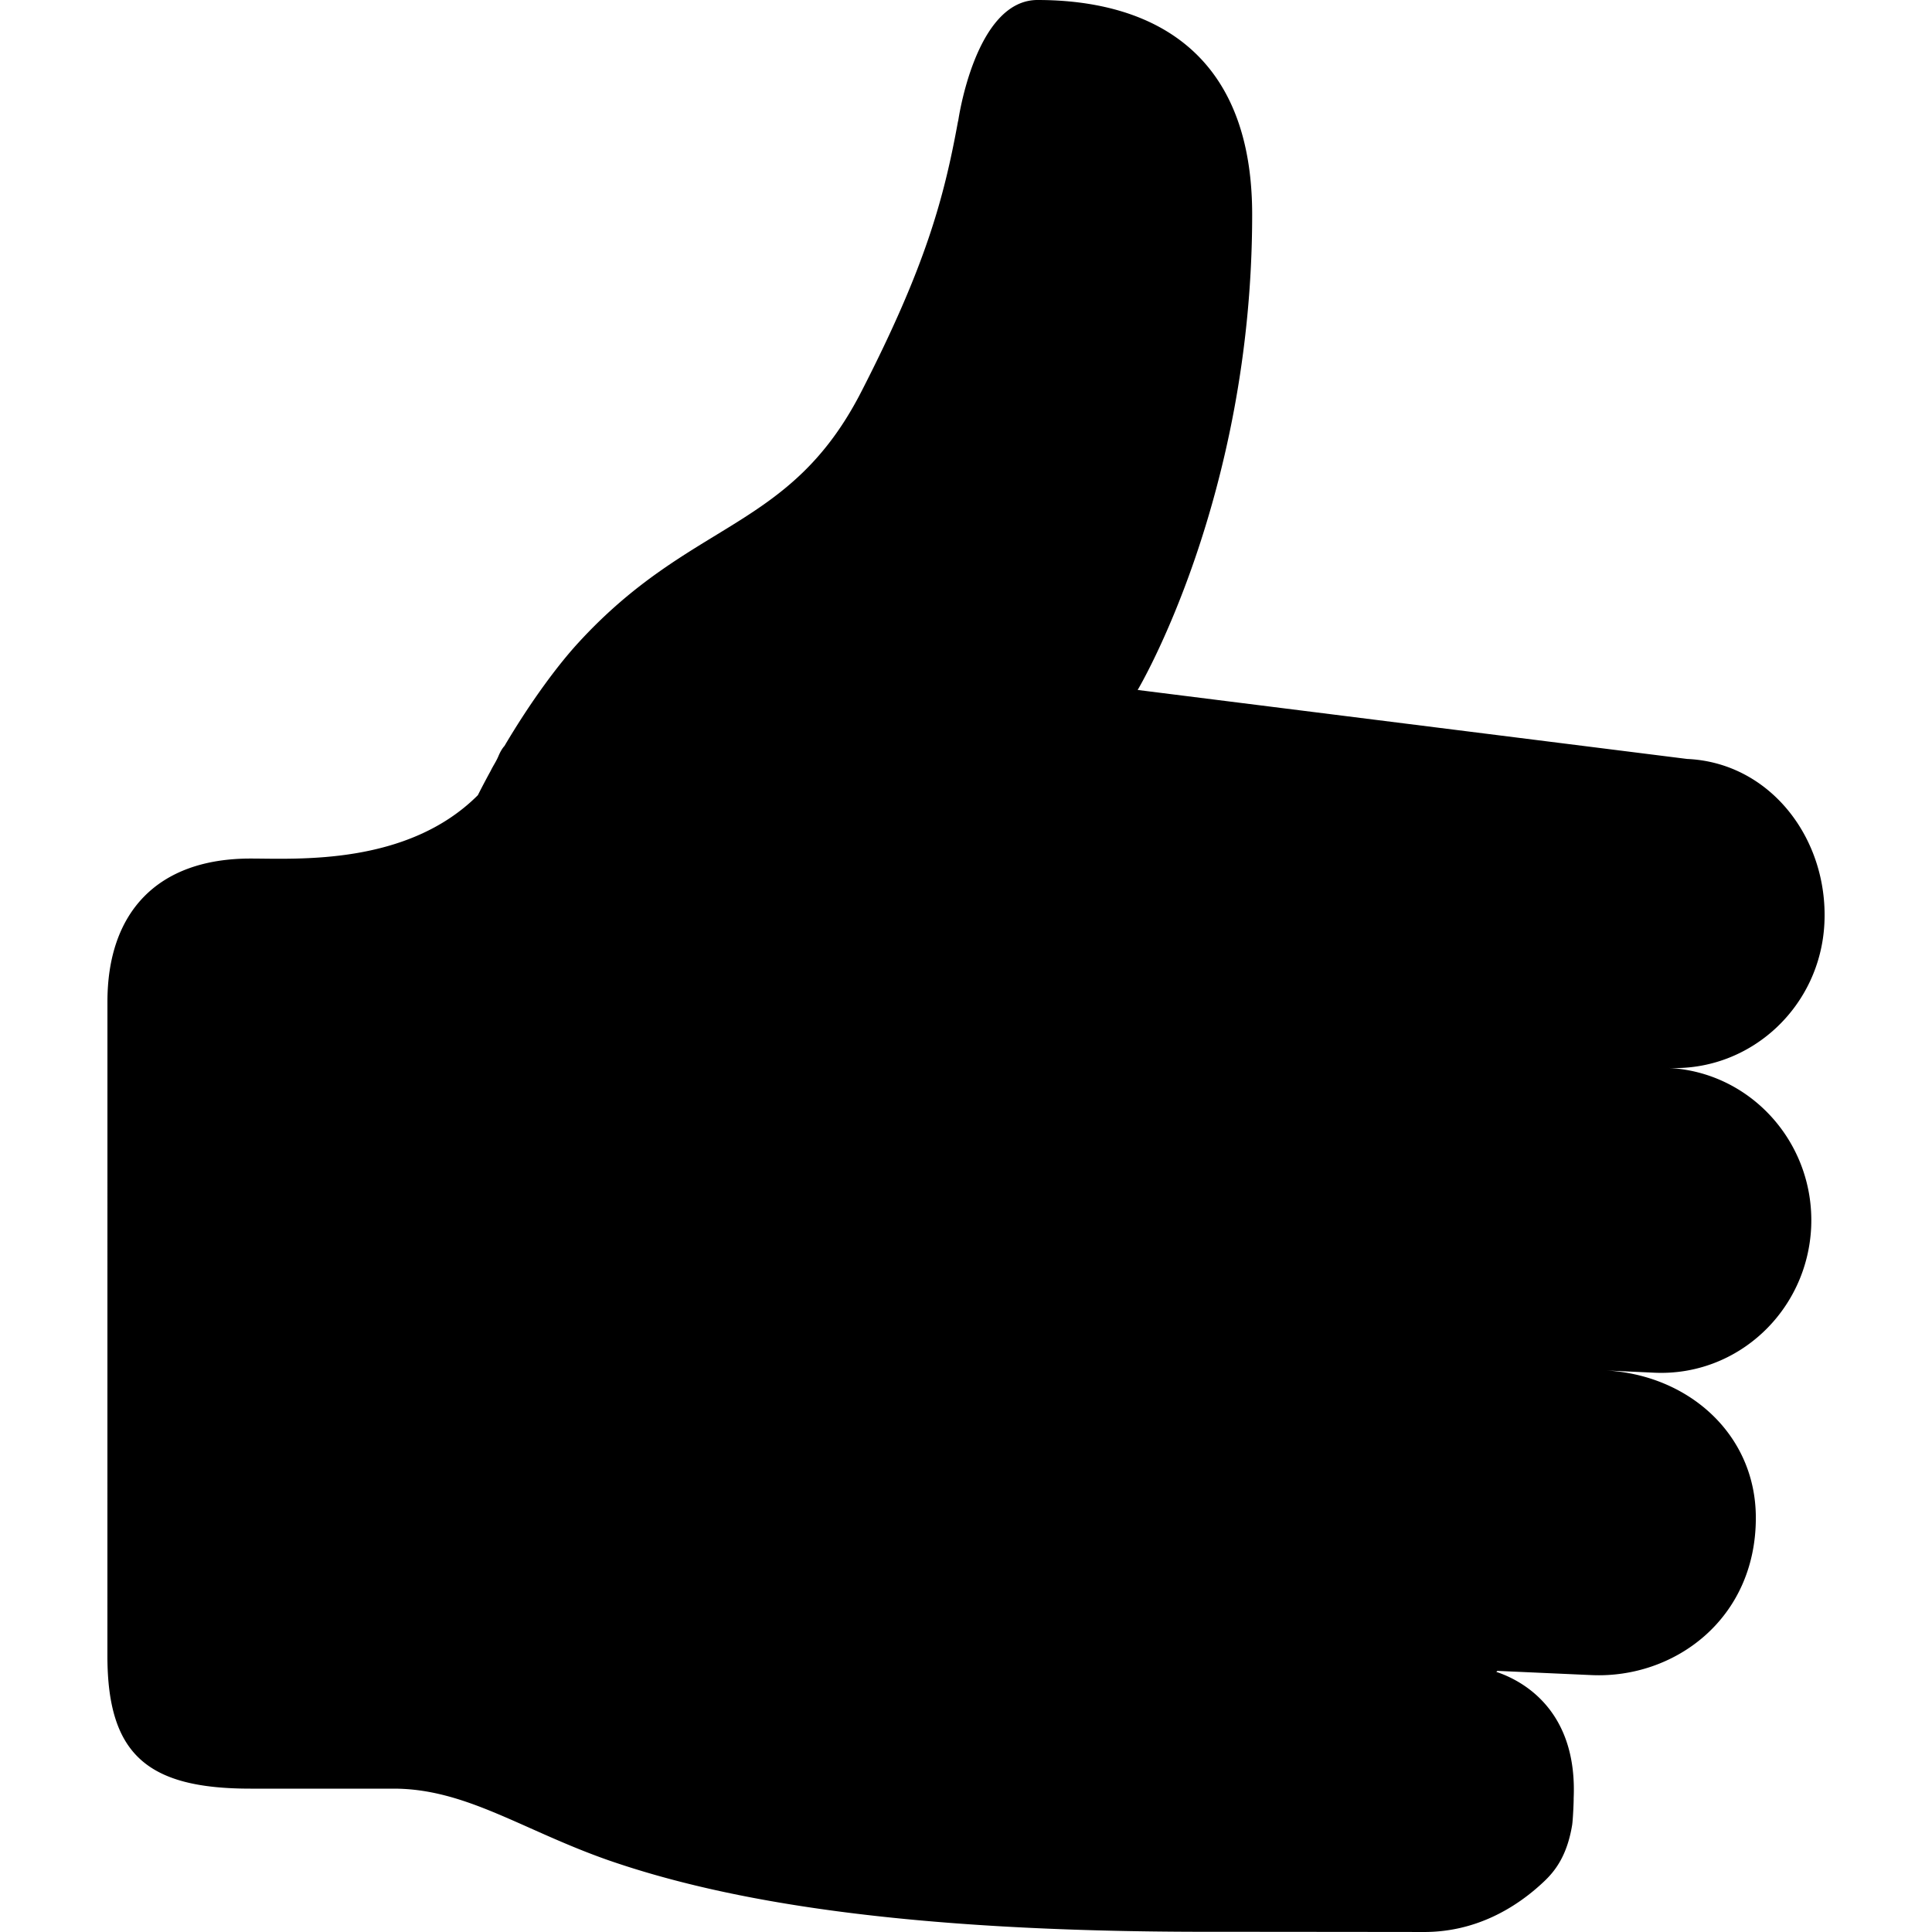 <svg xmlns="http://www.w3.org/2000/svg" viewBox="0 0 241.66 241.66"><path d="M208.632 133.579c10.345.472 19.121-7.677 19.574-18.203.453-10.526-6.821-19.989-17.174-20.444l-68.73-8.63s14.323-23.958 14.323-59.455C156.625 3.184 139.72 0 129.778 0c-7.821-.003-9.927 15.151-9.927 15.151h-.016c-1.771 9.717-4.077 18.203-12.09 33.827-8.97 17.512-21.186 15.869-35.448 31.467-2.517 2.747-5.899 7.281-9.195 12.86-.269.295-.52.708-.763 1.289-.294.692-.646 1.172-.956 1.812a101.576 101.576 0 0 0-1.611 3.059c-8.827 8.827-22.579 7.925-28.435 7.925-11.746 0-17.898 6.825-17.898 17.898l-.004 81.828c0 12.423 5.083 16.613 17.903 16.613h17.898c9.011 0 16.067 5.166 26.848 8.949 14.767 5.116 36.821 8.956 74.811 8.956 6.644 0 27.251.025 27.251.025 6.309 0 11.377-2.882 15.034-6.362 1.392-1.323 2.844-3.245 3.465-6.995.101-.581.209-3.017.193-3.346.477-10.728-6.008-14.612-9.682-15.835.1-.034.034-.126.234-.118l11.663.522c10.353.472 20.572-6.986 20.572-19.669 0-10.517-8.525-17.934-18.844-18.439l6.184.287c10.352.455 19.103-7.694 19.582-18.22.451-10.525-7.57-19.432-17.915-19.905z"/></svg>
